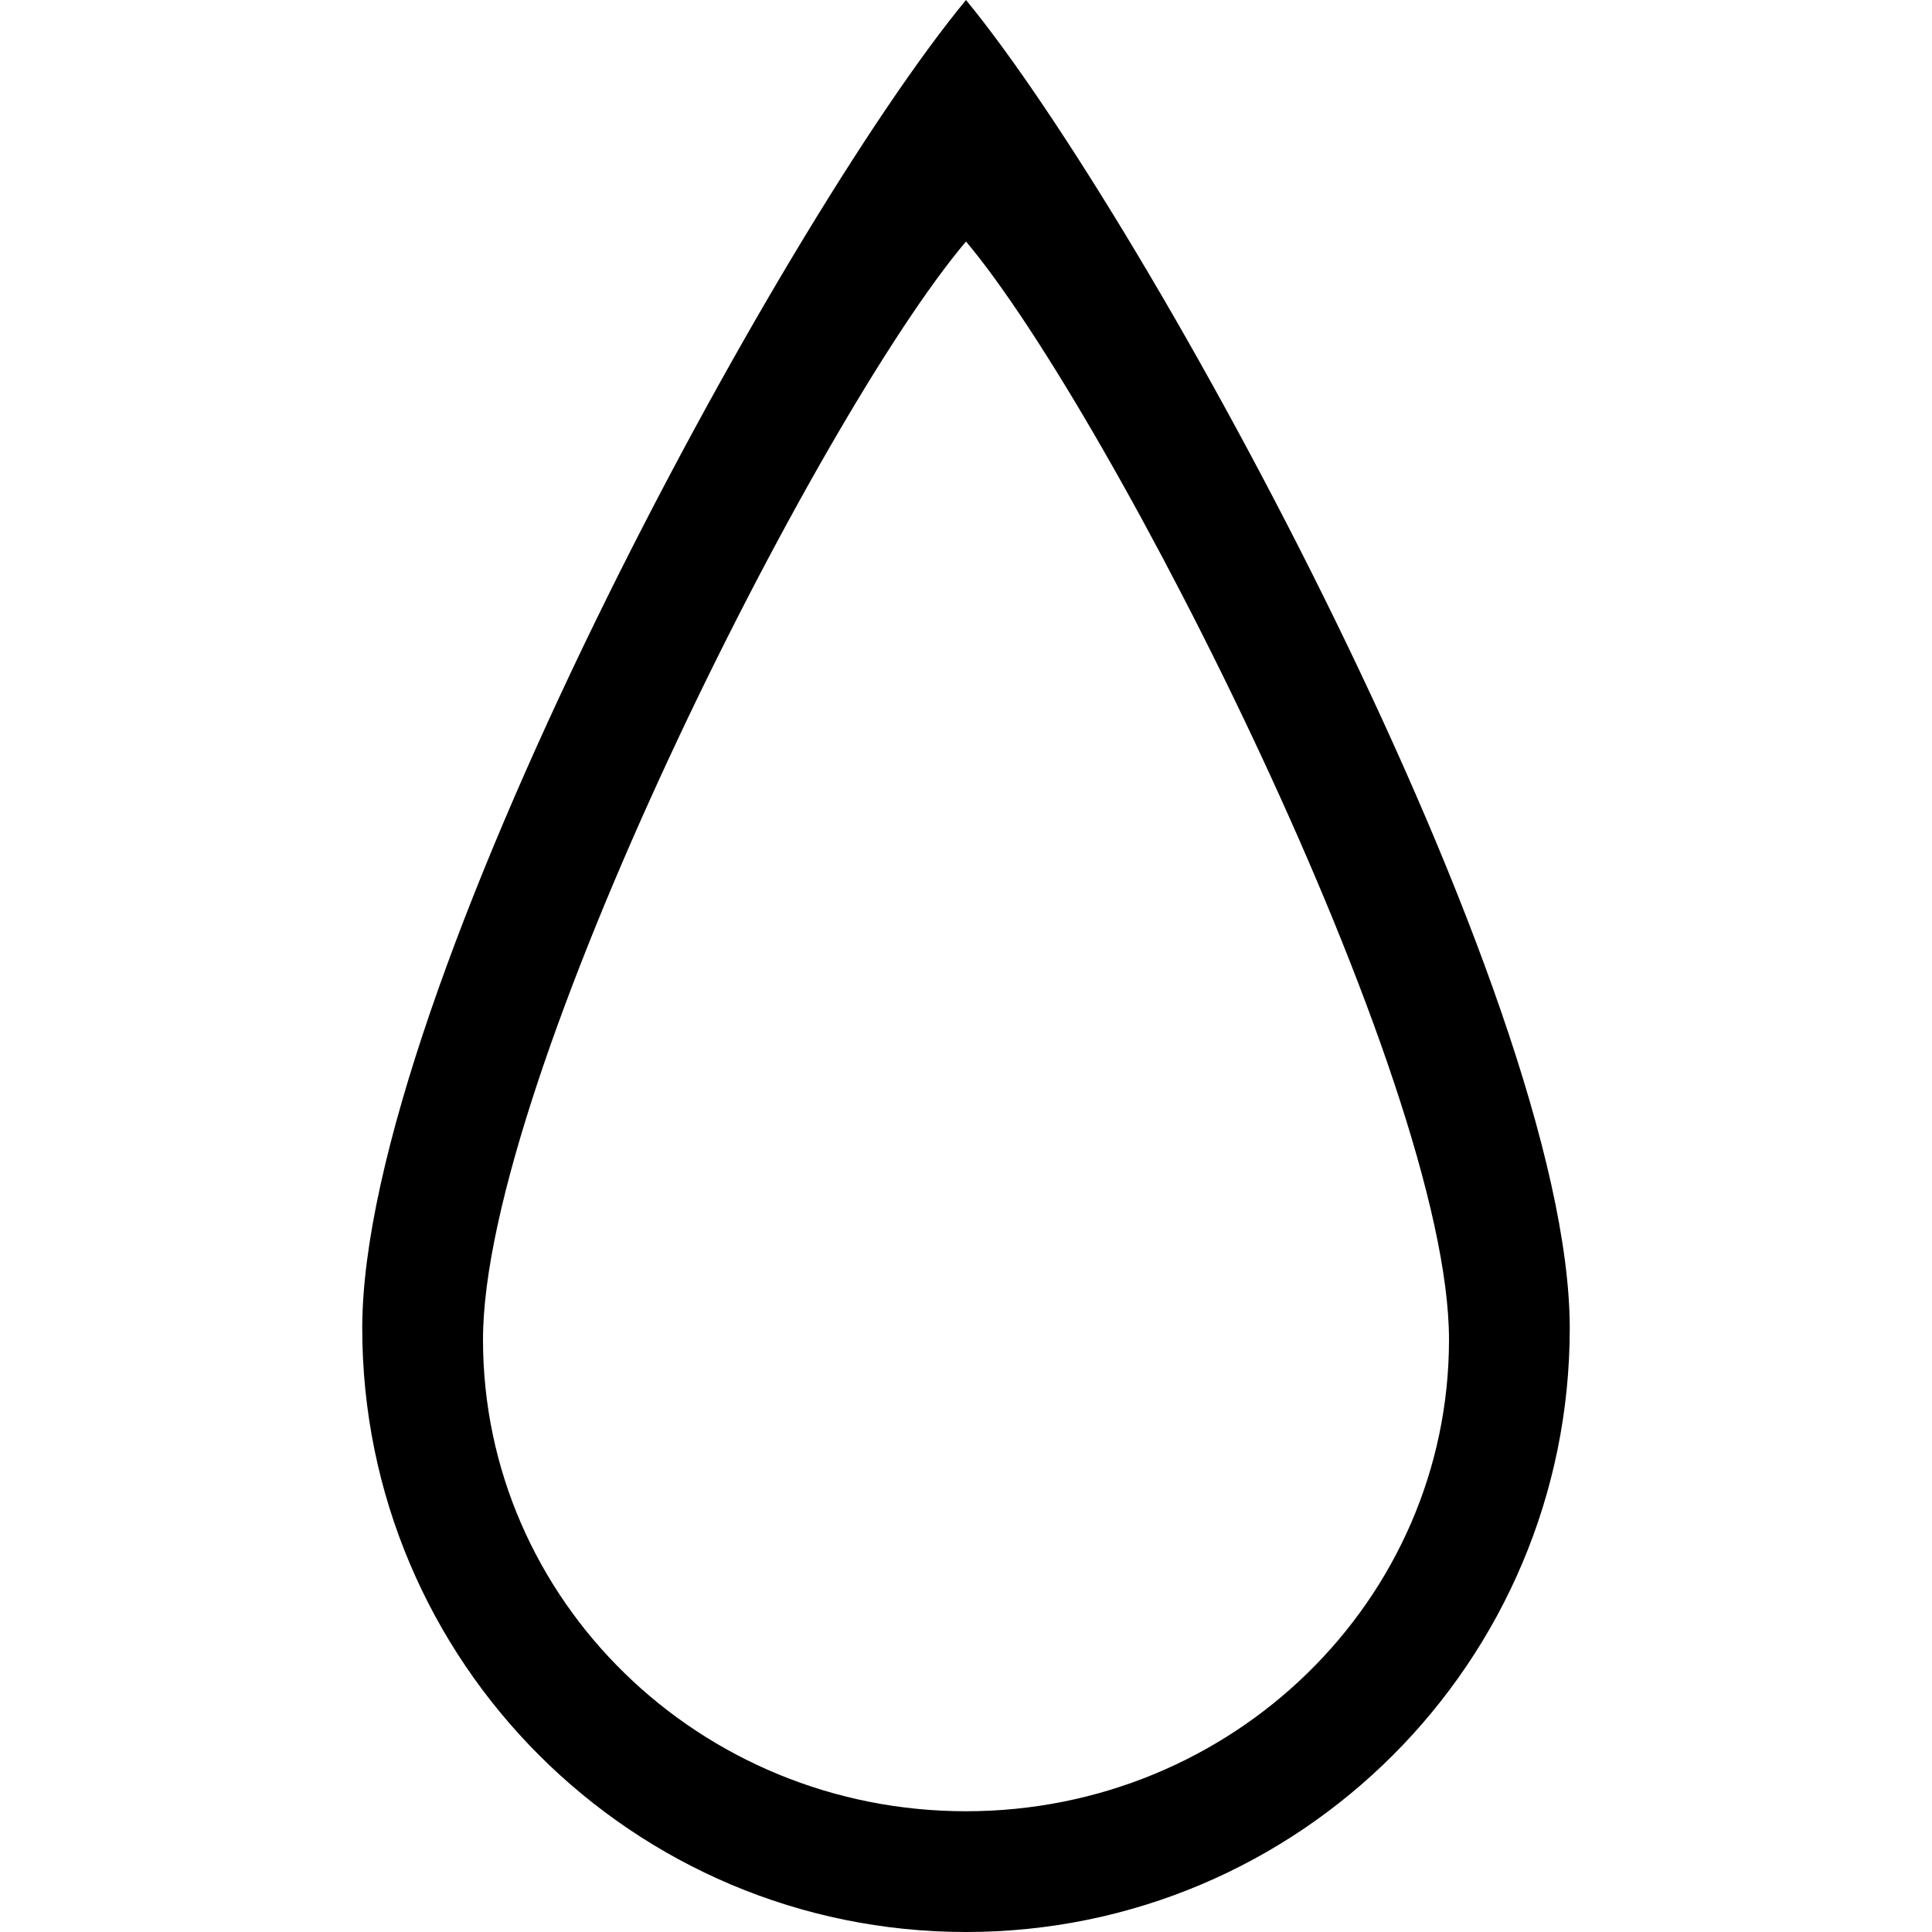 <?xml version="1.0" encoding="iso-8859-1"?>
<!-- Generator: Adobe Illustrator 16.0.0, SVG Export Plug-In . SVG Version: 6.00 Build 0)  -->
<!DOCTYPE svg PUBLIC "-//W3C//DTD SVG 1.1//EN" "http://www.w3.org/Graphics/SVG/1.1/DTD/svg11.dtd">
<svg version="1.1" id="Capa_1" xmlns="http://www.w3.org/2000/svg" xmlns:xlink="http://www.w3.org/1999/xlink" x="0px" y="0px"
	 width="792px" height="792px" viewBox="0 0 792 792" style="enable-background:new 0 0 792 792;" xml:space="preserve">
<g>
	<g id="_x35__29_">
		<g>
			<path d="M396,0c-76.304,92.342-247.5,407.806-247.5,544.5S259.306,792,396,792s247.5-110.806,247.5-247.5S470.522,90.585,396,0z
				 M396,742.5c-109.346,0-198-86.575-198-193.347C198,442.356,334.942,171.146,396,99c59.623,70.76,198,343.356,198,450.153
				C594,655.925,505.346,742.5,396,742.5z"/>
		</g>
	</g>
</g>
<g>
</g>
<g>
</g>
<g>
</g>
<g>
</g>
<g>
</g>
<g>
</g>
<g>
</g>
<g>
</g>
<g>
</g>
<g>
</g>
<g>
</g>
<g>
</g>
<g>
</g>
<g>
</g>
<g>
</g>
</svg>
